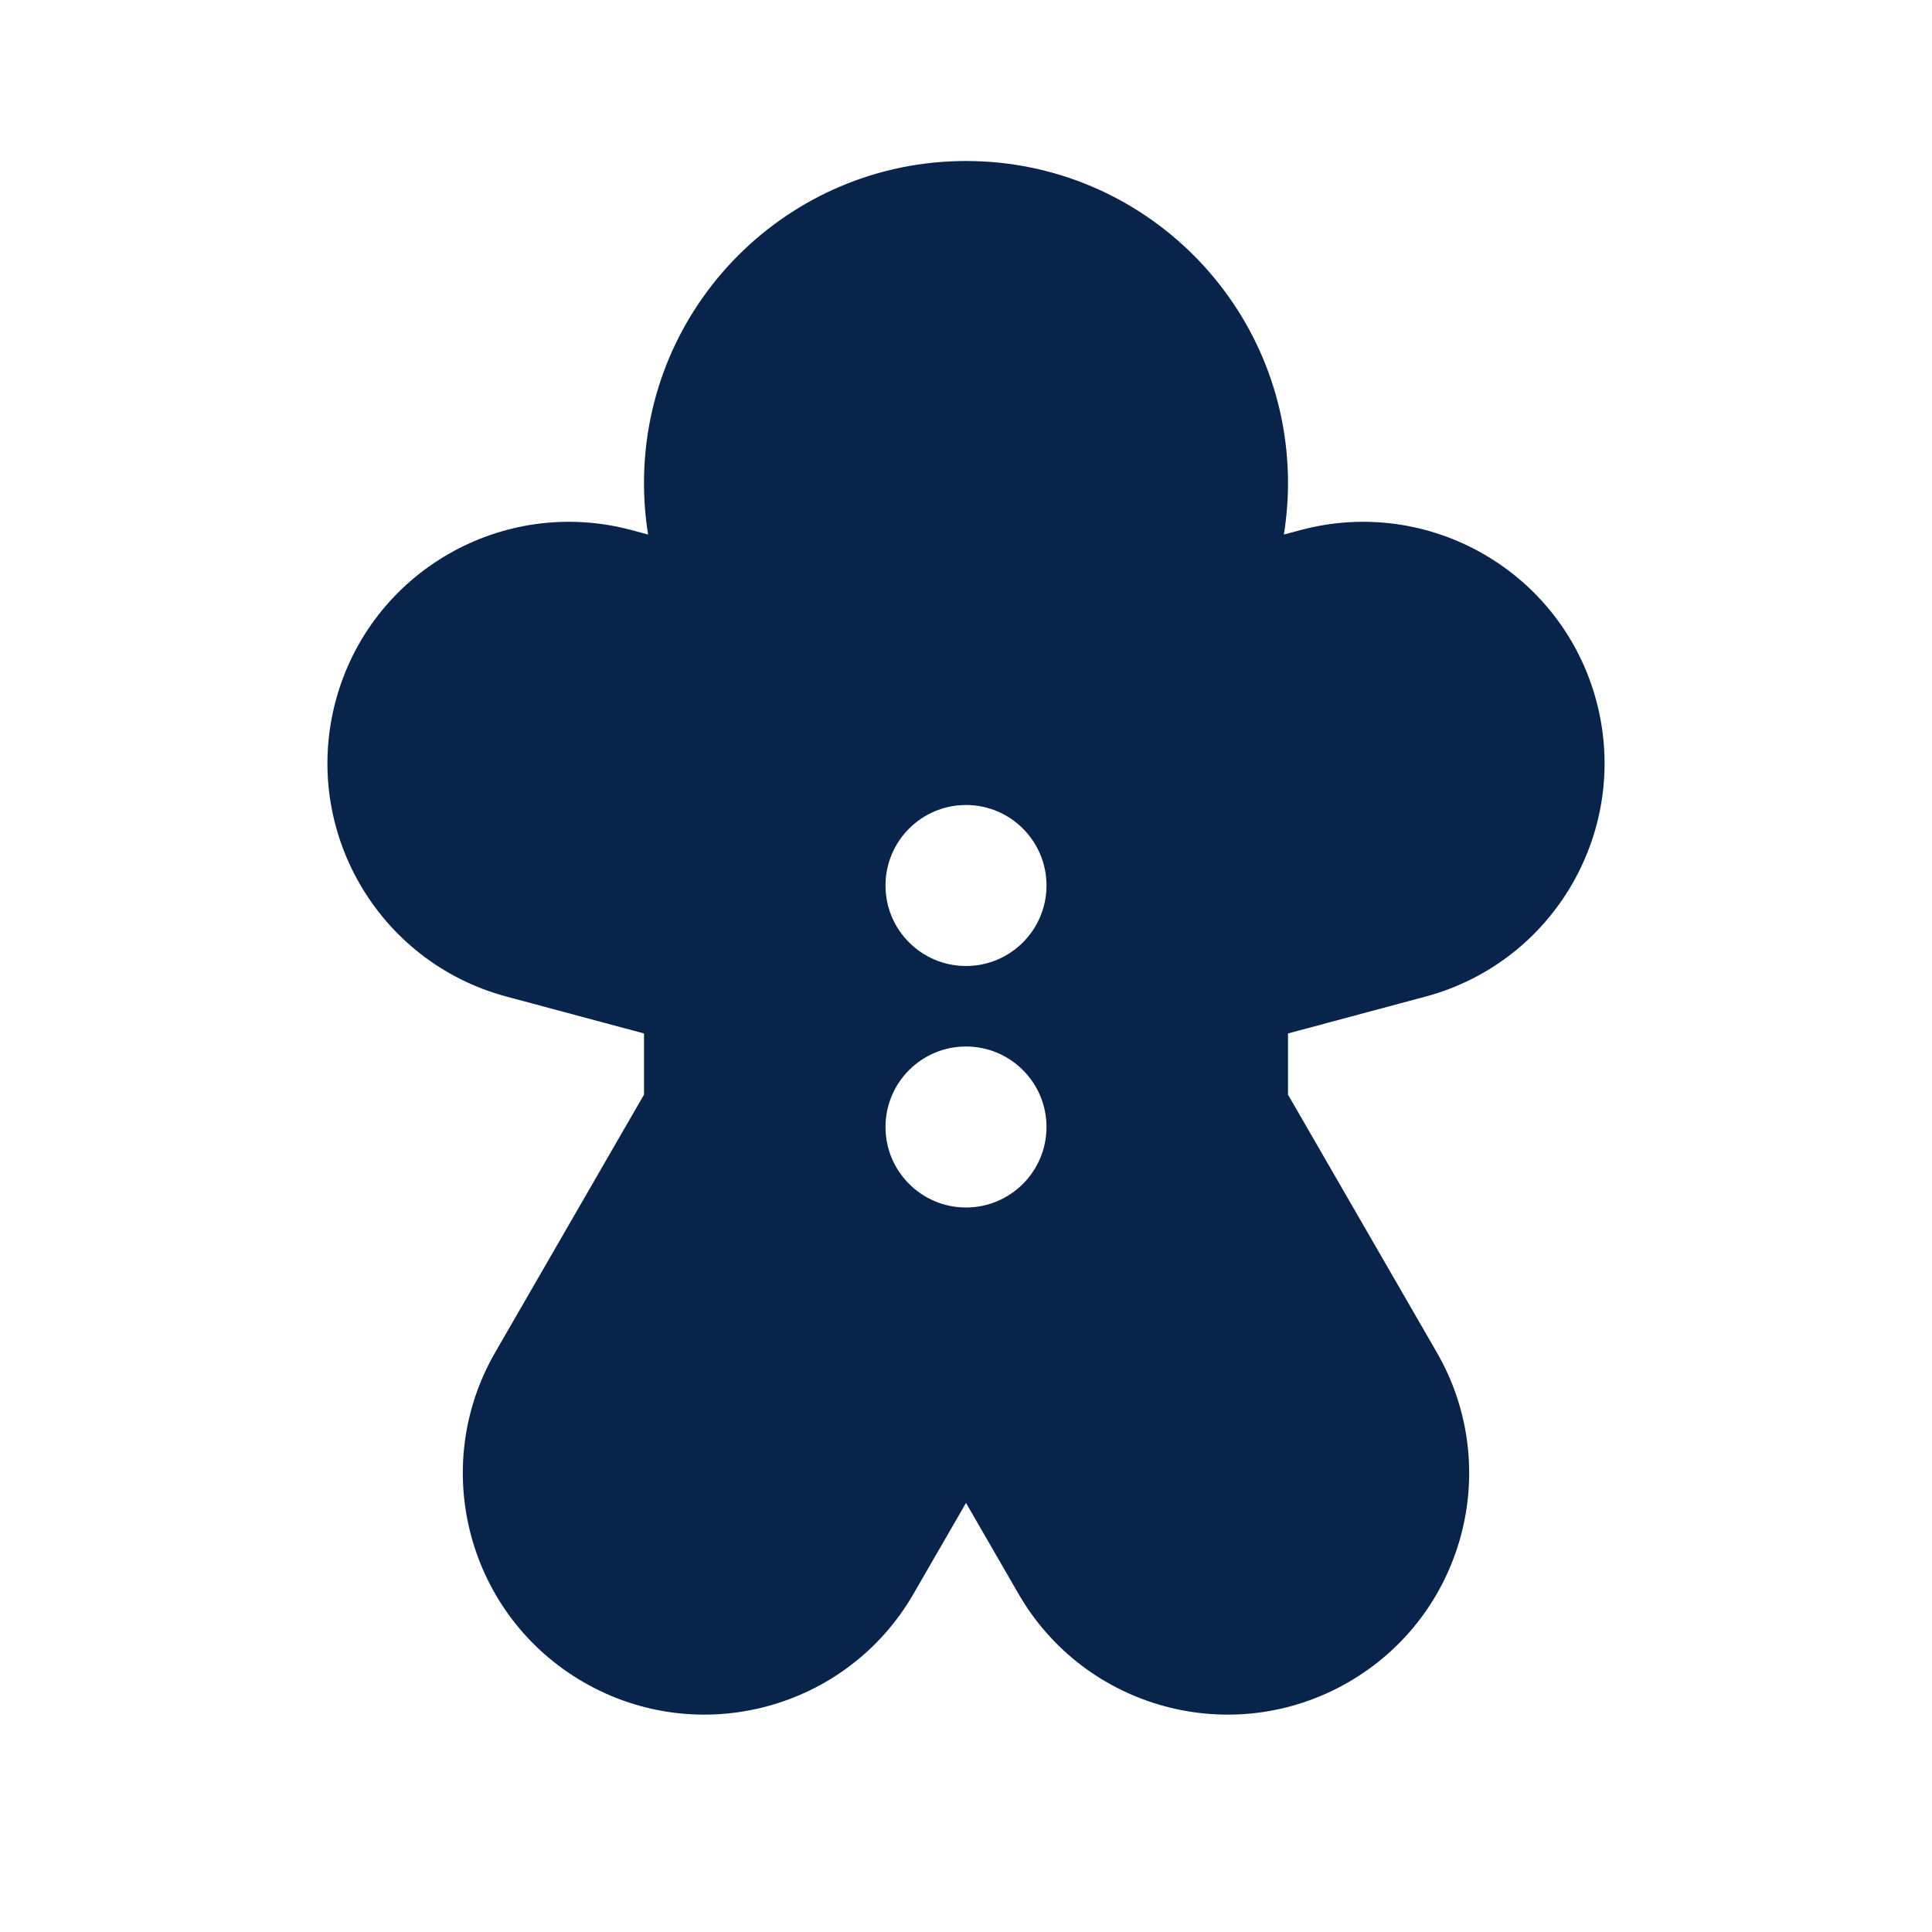 <?xml version="1.0" encoding="UTF-8"?>
<svg width="24px" height="24px" viewBox="0 0 24 24" version="1.1" xmlns="http://www.w3.org/2000/svg" xmlns:xlink="http://www.w3.org/1999/xlink">
    <title>cookie_man_fill</title>
    <g id="Icon" stroke="none" stroke-width="1" fill="none" fill-rule="evenodd">
        <g id="Food" transform="translate(-720, -48)">
            <g id="cookie_man_fill" transform="translate(720, 48)">
                <path d="M24,0 L24,24 L0,24 L0,0 L24,0 Z M12.594,23.258 L12.582,23.259 L12.511,23.295 L12.492,23.299 L12.477,23.295 L12.406,23.259 C12.396,23.256 12.387,23.259 12.382,23.265 L12.378,23.276 L12.361,23.703 L12.366,23.724 L12.377,23.736 L12.48,23.81 L12.495,23.814 L12.507,23.81 L12.611,23.736 L12.623,23.72 L12.627,23.703 L12.61,23.276 C12.608,23.266 12.601,23.259 12.594,23.258 Z M12.858,23.145 L12.845,23.147 L12.66,23.24 L12.65,23.25 L12.647,23.261 L12.665,23.691 L12.67,23.703 L12.678,23.71 L12.879,23.803 C12.891,23.807 12.902,23.803 12.908,23.795 L12.912,23.781 L12.878,23.166 C12.875,23.155 12.867,23.147 12.858,23.145 Z M12.143,23.147 C12.133,23.142 12.122,23.145 12.116,23.153 L12.11,23.166 L12.076,23.781 C12.075,23.793 12.083,23.802 12.093,23.805 L12.108,23.803 L12.309,23.71 L12.319,23.702 L12.322,23.691 L12.34,23.261 L12.337,23.248 L12.328,23.24 L12.143,23.147 Z" id="MingCute" fill-rule="nonzero"></path>
                <path d="M12,2 C14.209,2 16,3.791 16,6 C16,6.218 15.982,6.431 15.949,6.64 L16.155,6.585 C17.756,6.156 19.401,7.105 19.83,8.706 C20.258,10.306 19.309,11.951 17.708,12.38 L16,12.838 L16,13.598 L17.848,16.799 C18.677,18.234 18.185,20.069 16.75,20.897 C15.315,21.726 13.48,21.234 12.652,19.799 L12,18.67 L11.348,19.799 C10.52,21.234 8.685,21.726 7.25,20.897 C5.815,20.069 5.323,18.234 6.152,16.799 L8,13.598 L8,12.838 L6.292,12.38 C4.691,11.951 3.742,10.306 4.17,8.706 C4.599,7.105 6.244,6.156 7.845,6.585 L8.051,6.64 C8.017,6.431 8,6.218 8,6 C8,3.791 9.791,2 12,2 Z M12,13 C11.448,13 11,13.448 11,14 C11,14.552 11.448,15 12,15 C12.552,15 13,14.552 13,14 C13,13.448 12.552,13 12,13 Z M12,10 C11.448,10 11,10.448 11,11 C11,11.552 11.448,12 12,12 C12.552,12 13,11.552 13,11 C13,10.448 12.552,10 12,10 Z" id="形状" fill="#09244B"></path>
            </g>
        </g>
    </g>
</svg>